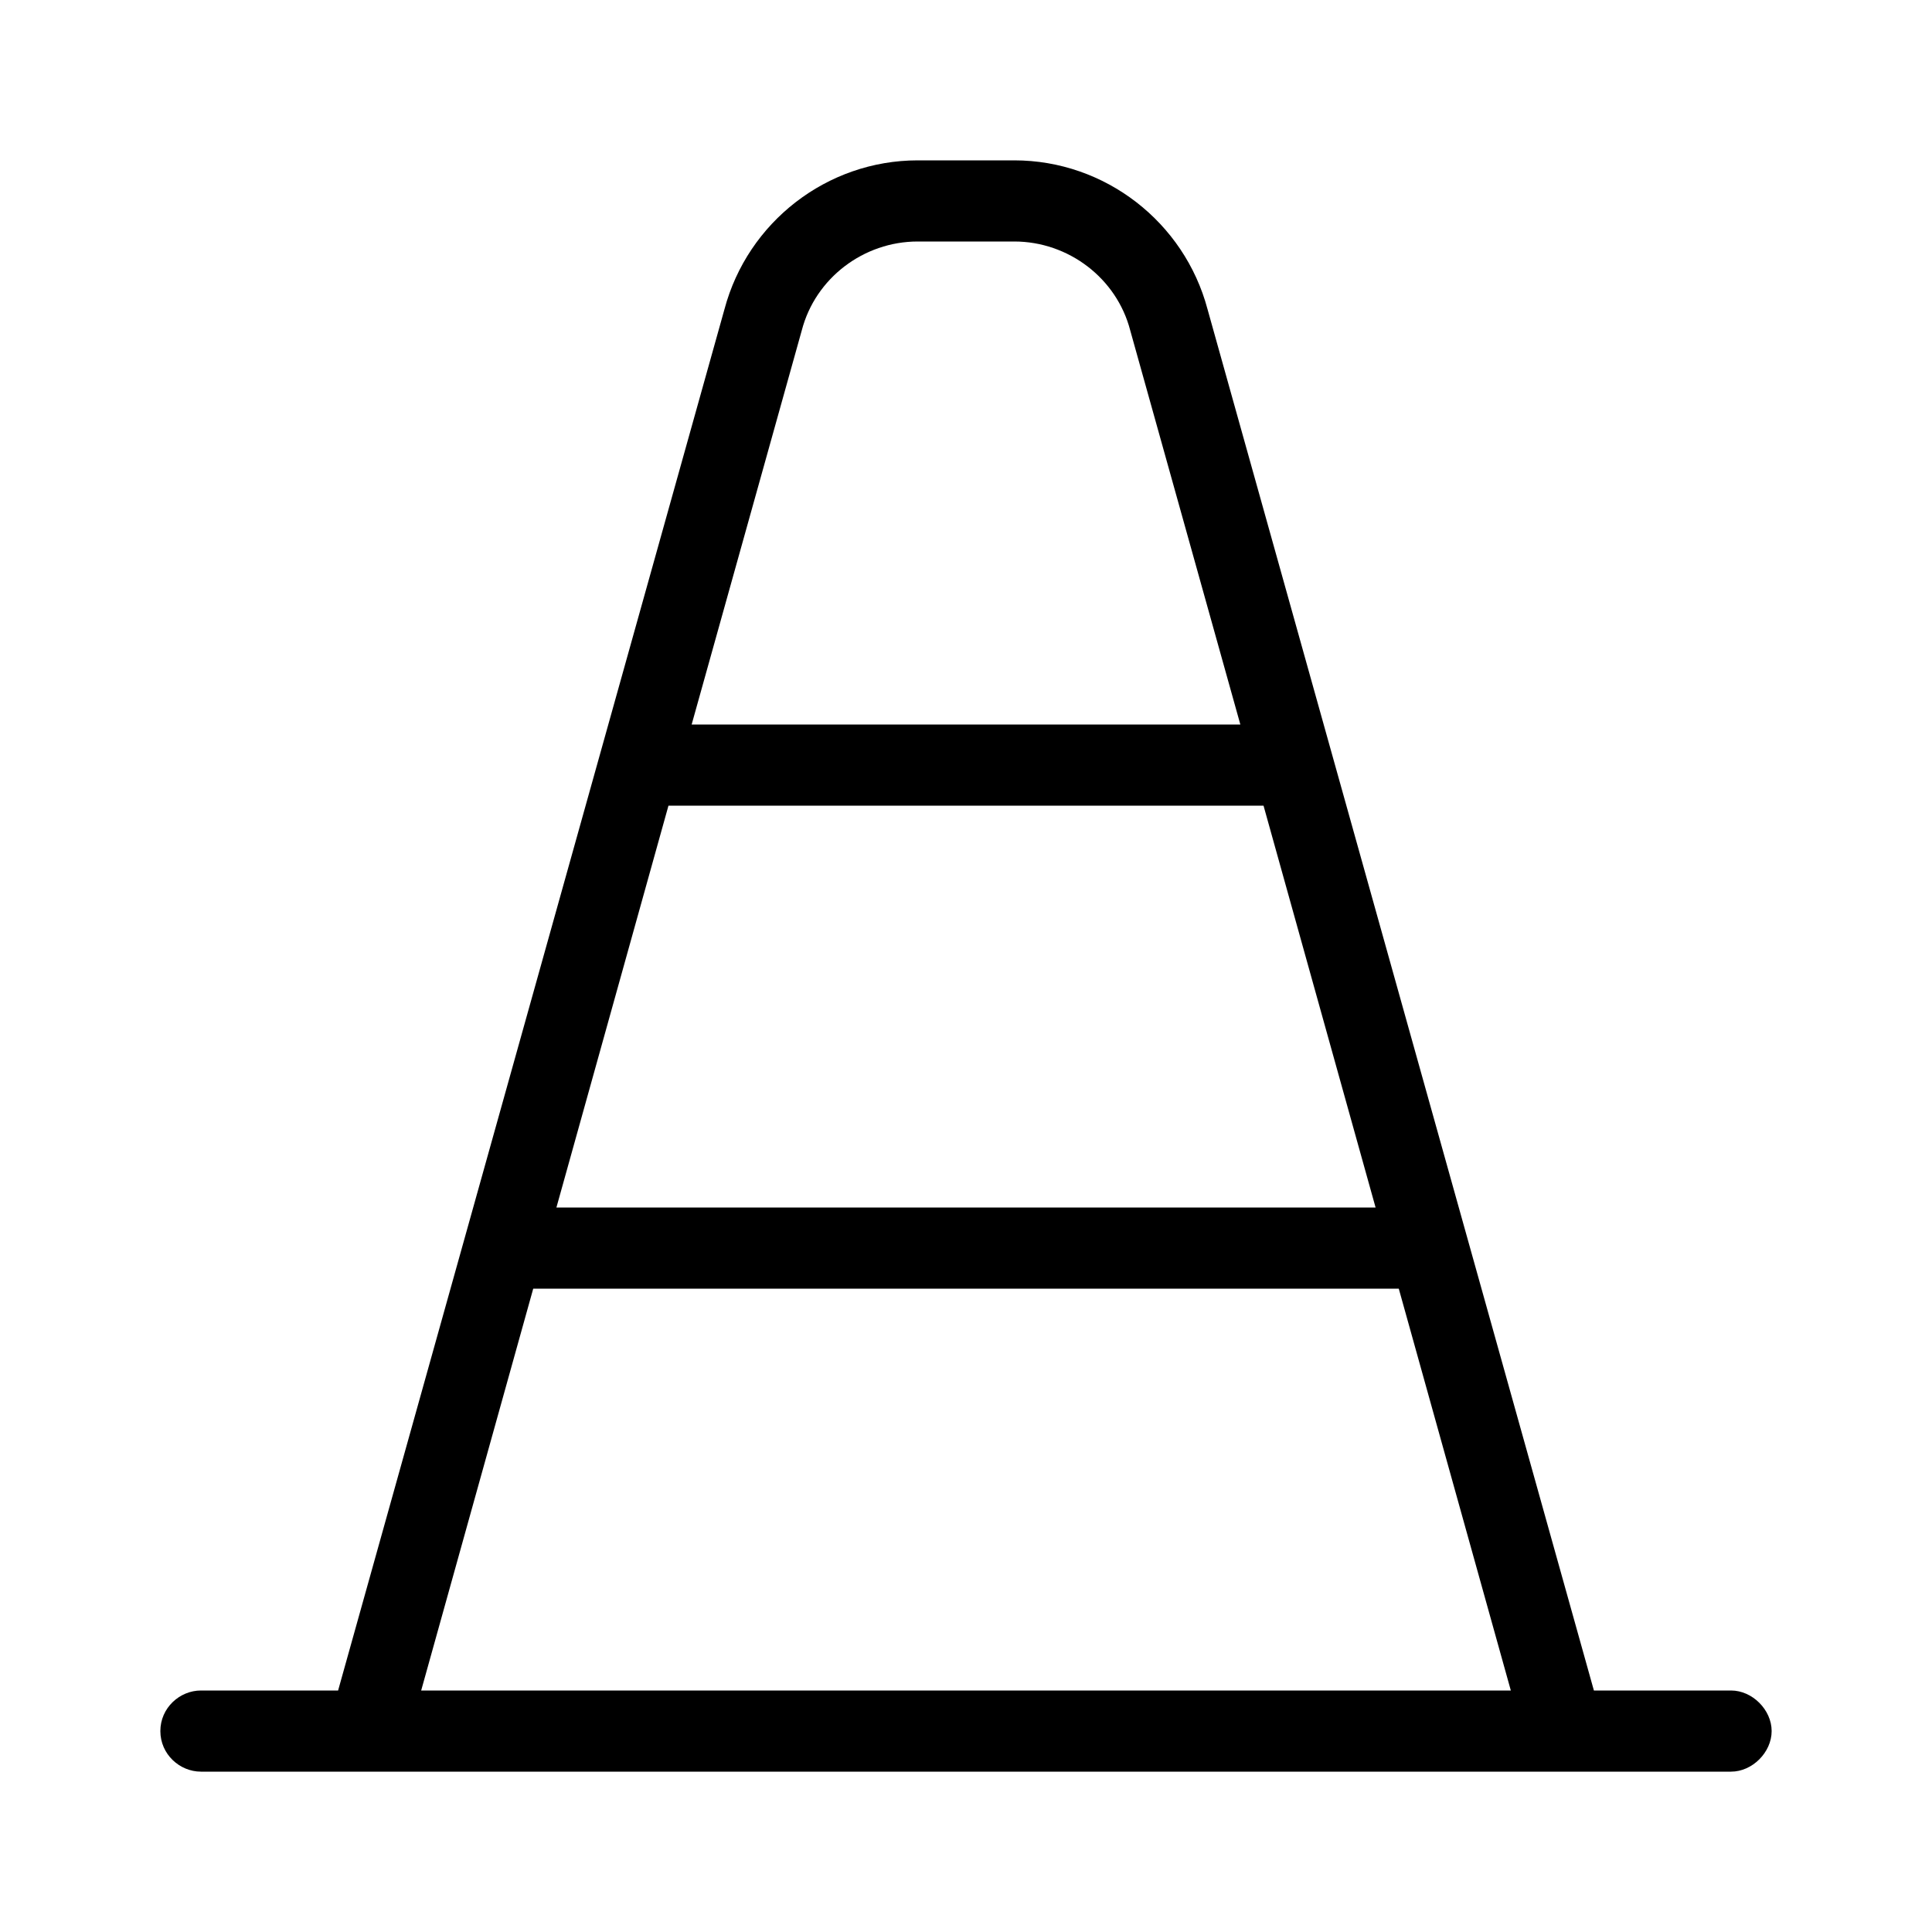 <svg xmlns="http://www.w3.org/2000/svg" width="24" height="24" viewBox="0 0 24 24">
<path d="M21.504 21h-1.704l-4.8-17.16c-0.288-1.080-1.272-1.848-2.4-1.848h-1.2c-1.128 0-2.112 0.768-2.4 1.848l-4.8 17.16h-1.704c-0.264 0-0.504 0.216-0.504 0.504s0.24 0.504 0.504 0.504h19.008c0.264 0 0.504-0.24 0.504-0.504s-0.24-0.504-0.504-0.504zM9.96 4.104c0.168-0.648 0.768-1.104 1.44-1.104h1.2c0.672 0 1.272 0.456 1.44 1.104l1.368 4.896h-6.816l1.368-4.896zM8.304 10.008h7.392l1.392 4.992h-10.176l1.392-4.992zM5.232 21l1.392-4.992h10.752l1.392 4.992h-13.536z"></path>
</svg>
